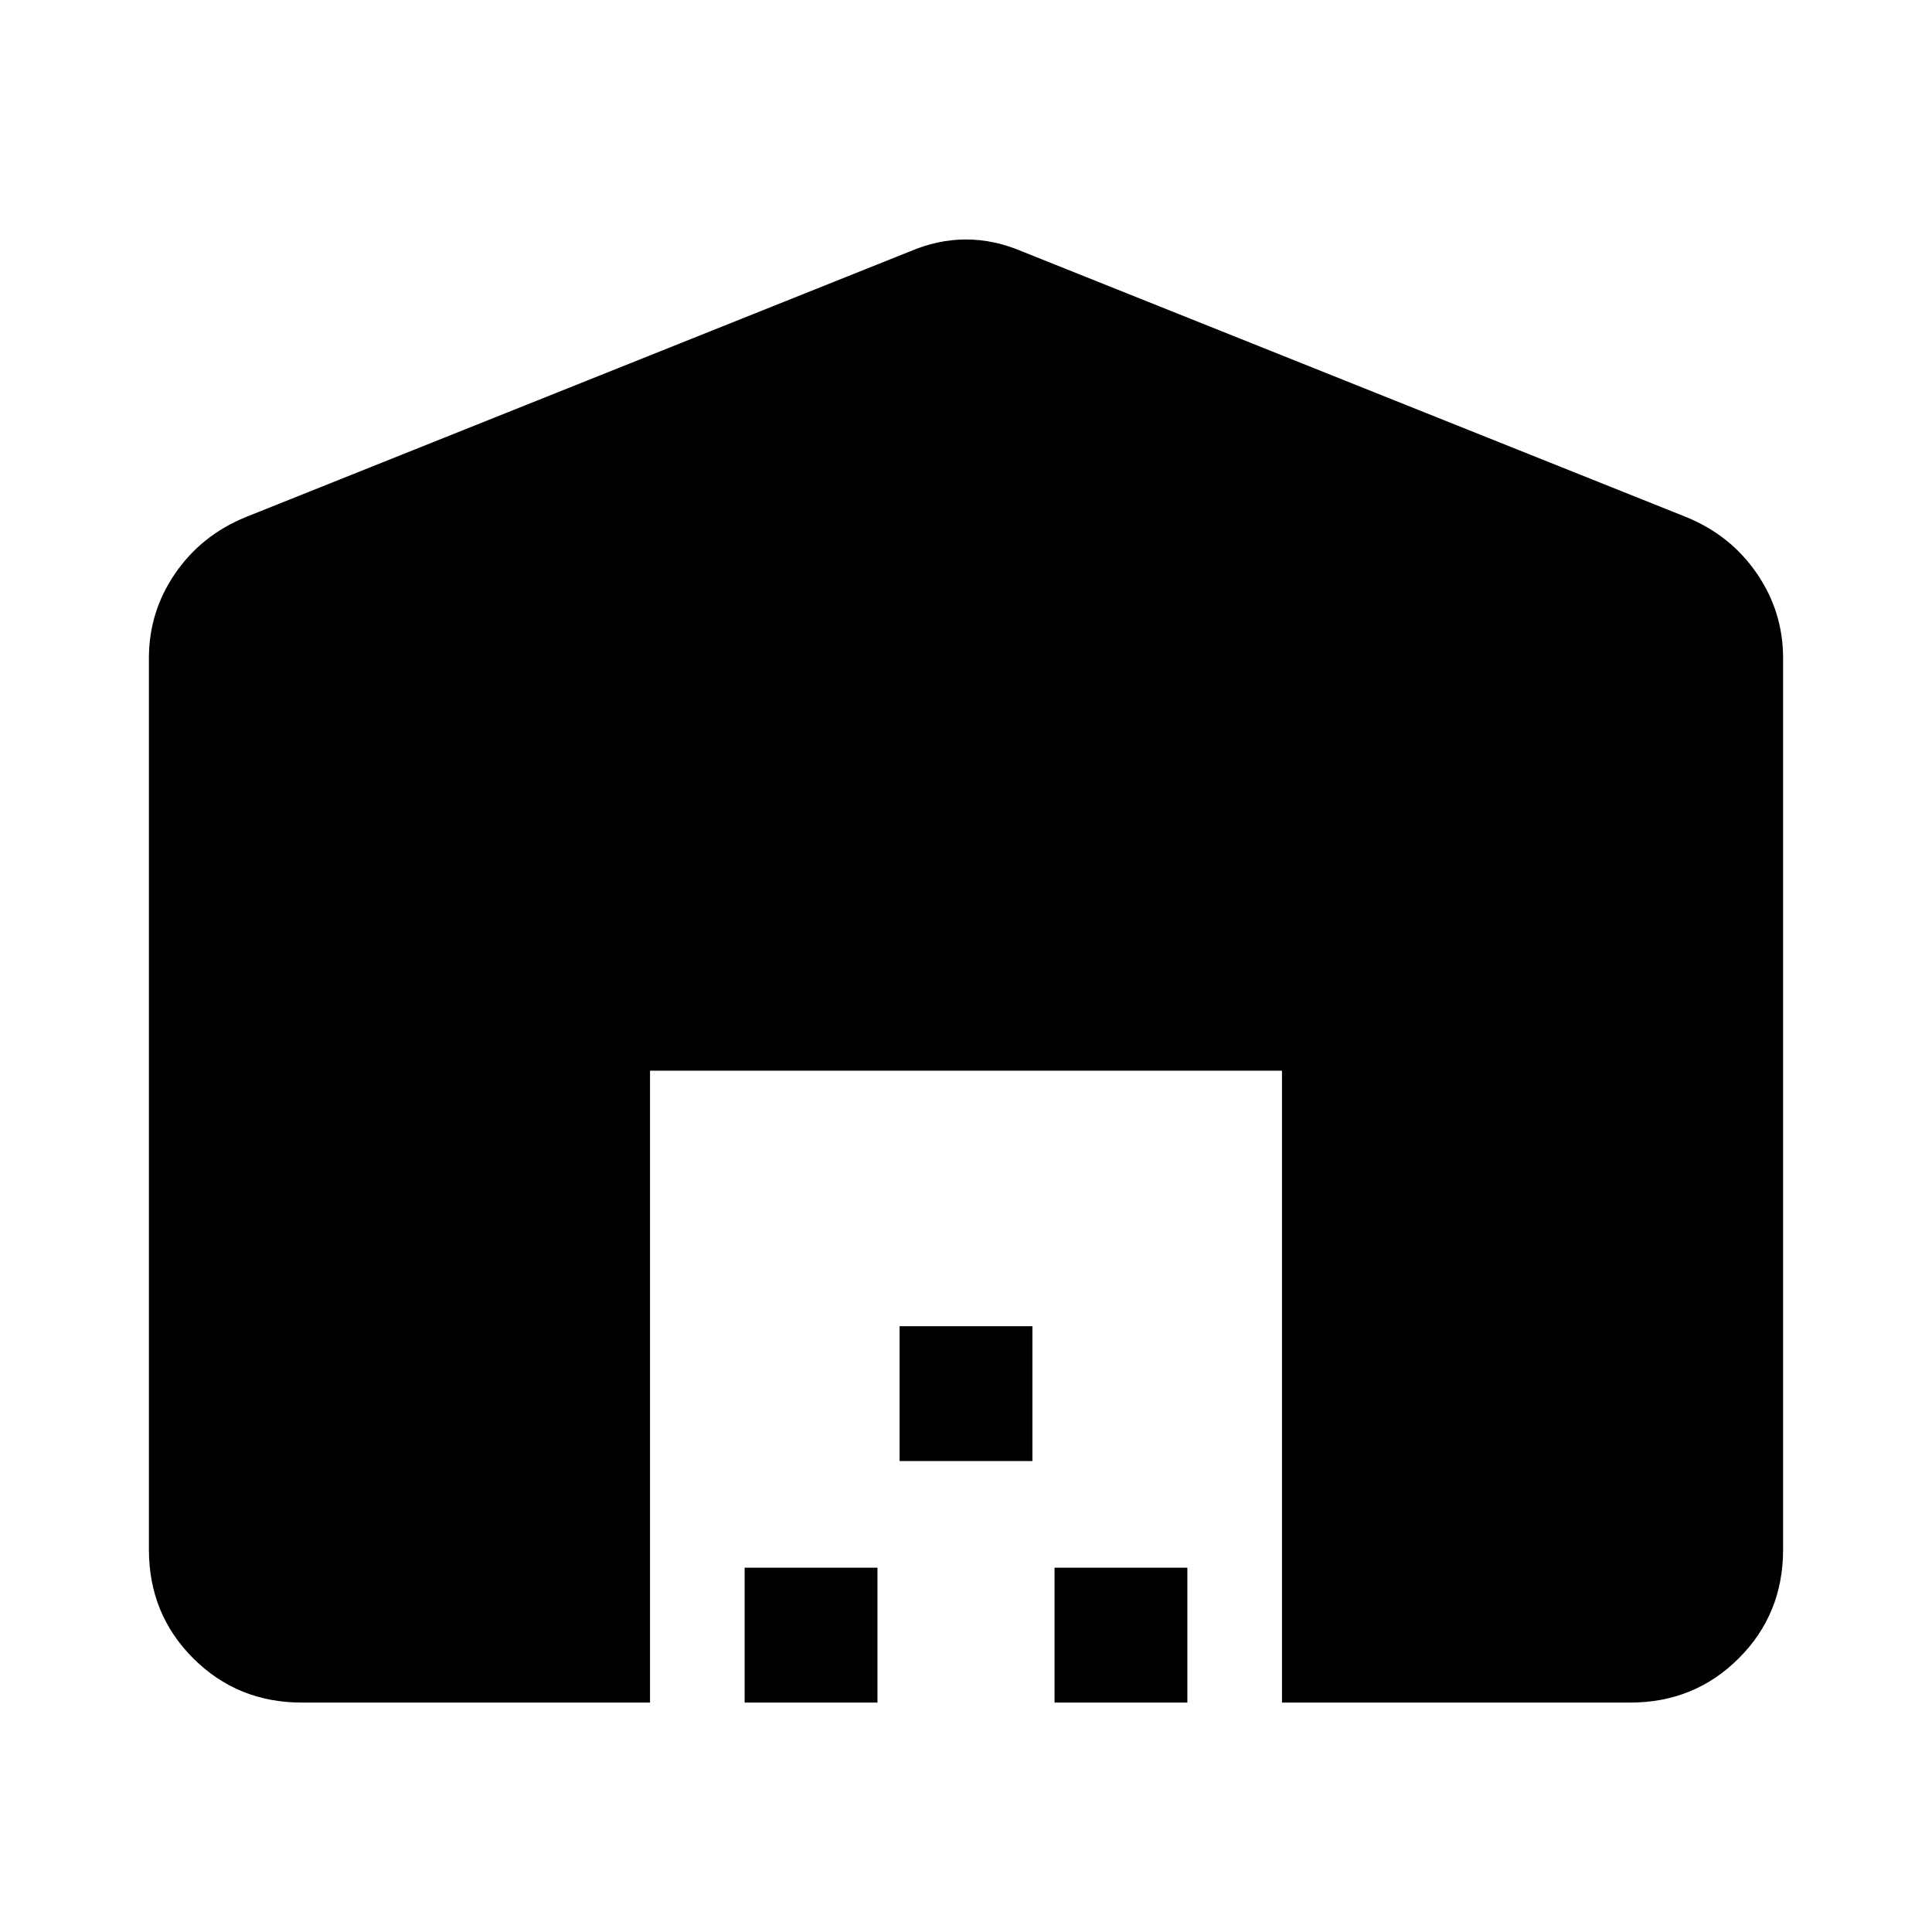 <svg xmlns="http://www.w3.org/2000/svg" height="40" width="40"><path d="M13.458 35.25H6.25q-1.333 0-2.25-.917-.917-.916-.917-2.25V13.625q0-.958.542-1.75t1.458-1.167l13.75-5.5q.584-.25 1.167-.25.583 0 1.167.25l13.75 5.5q.916.375 1.458 1.167.542.792.542 1.75v18.458q0 1.334-.917 2.25-.917.917-2.25.917h-7.208V22.167H13.458Zm1.959 0v-2.792h2.75v2.792Zm3.208-5v-2.792h2.75v2.792Zm3.208 5v-2.792h2.75v2.792Z"/></svg>